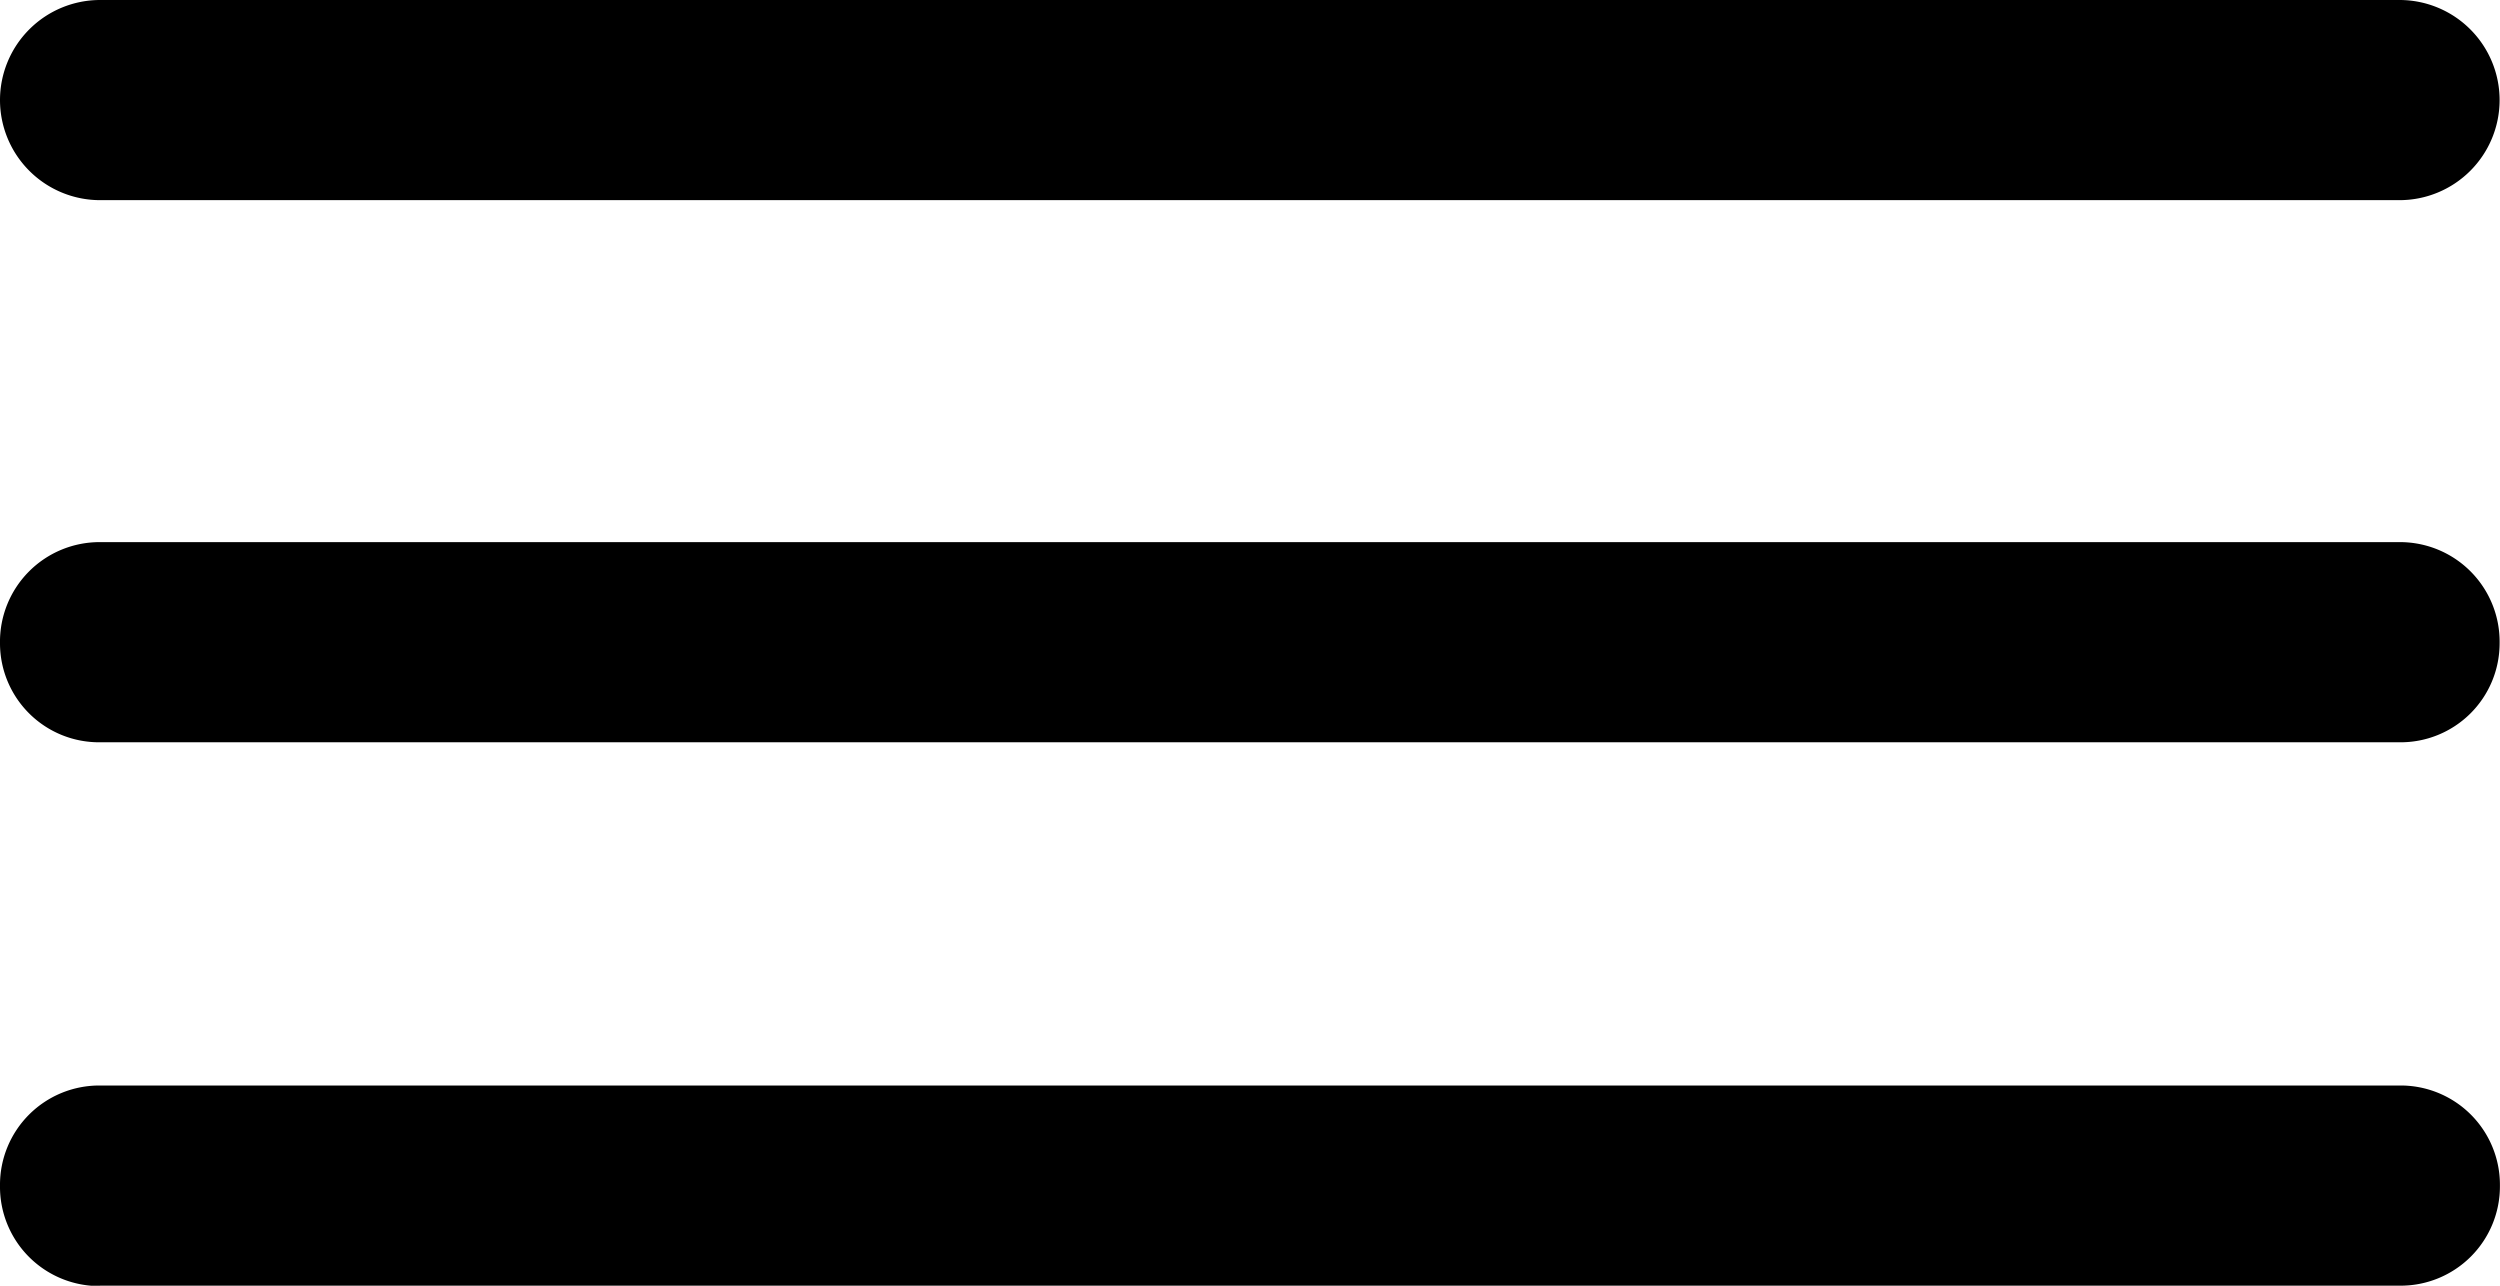 <svg xmlns="http://www.w3.org/2000/svg" width="31.925" height="16.419" viewBox="0 0 31.925 16.419"><path d="M-34.664-16.967H-5.3a1.279,1.279,0,0,0,1.278-1.278A1.279,1.279,0,0,0-5.3-19.523H-34.664a1.279,1.279,0,0,0-1.278,1.278A1.279,1.279,0,0,0-34.664-16.967Zm0,6.923H-5.3a1.265,1.265,0,0,0,1.278-1.262A1.272,1.272,0,0,0-5.3-12.6H-34.664a1.272,1.272,0,0,0-1.278,1.295A1.265,1.265,0,0,0-34.664-10.044Zm0,6.939H-5.3A1.268,1.268,0,0,0-4.018-4.383,1.268,1.268,0,0,0-5.3-5.661H-34.664a1.268,1.268,0,0,0-1.278,1.278A1.268,1.268,0,0,0-34.664-3.1Z" transform="translate(35.942 19.523)" fill="currentColor"/></svg>

